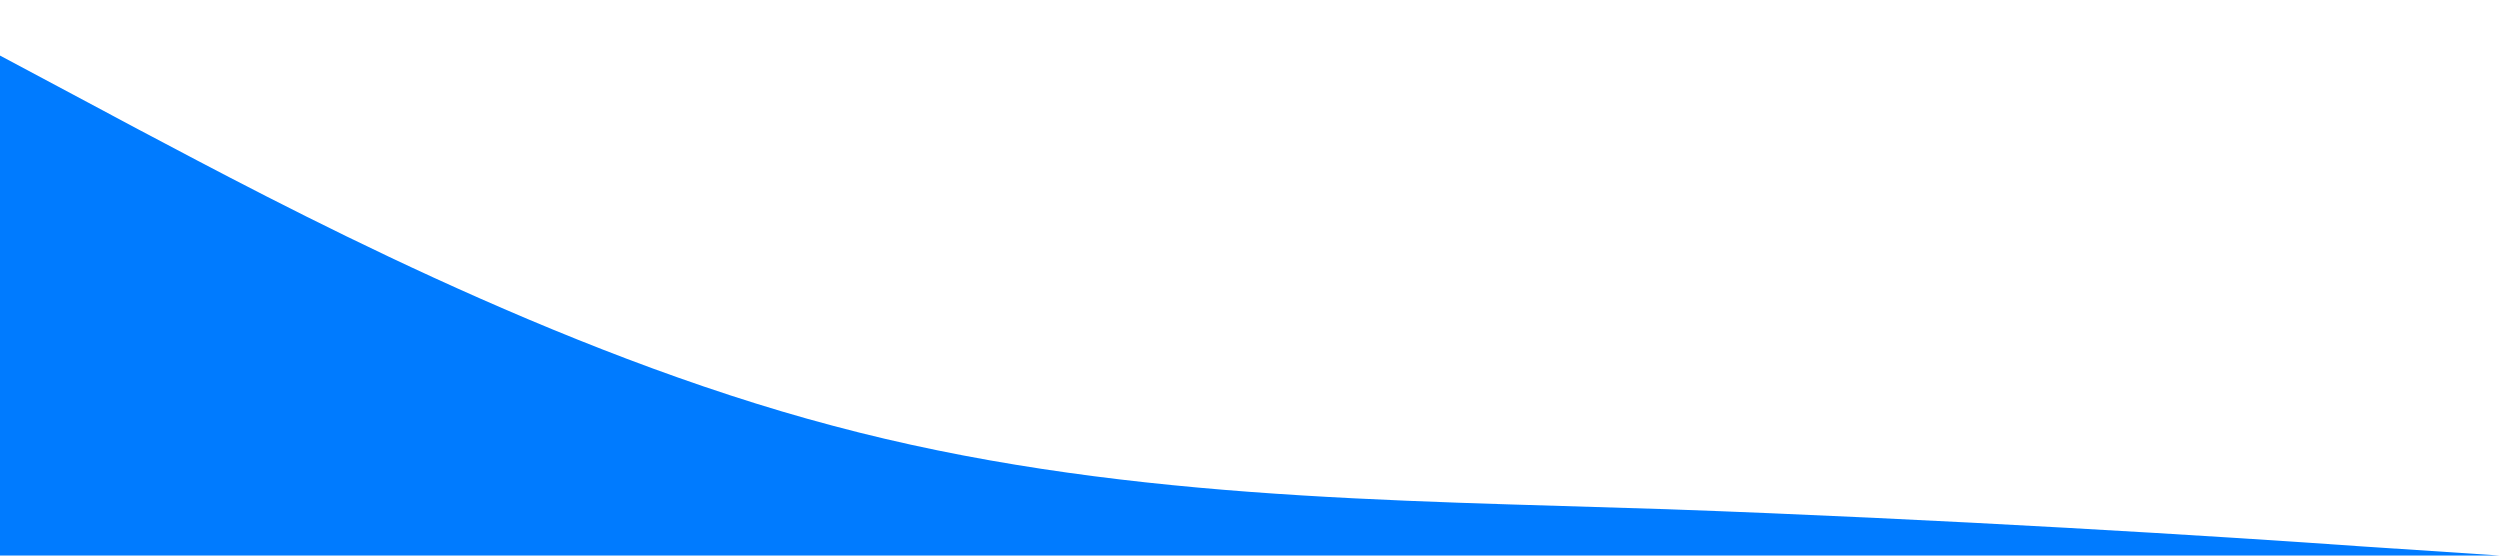 <?xml version="1.0" standalone="no"?><svg xmlns="http://www.w3.org/2000/svg" viewBox="0 0 1440 320"><path fill="#007BFF" fill-opacity="1" d="M0,32L80,74.7C160,117,320,203,480,245.3C640,288,800,288,960,293.3C1120,299,1280,309,1360,314.7L1440,320L1440,320L1360,320C1280,320,1120,320,960,320C800,320,640,320,480,320C320,320,160,320,80,320L0,320Z"></path></svg>